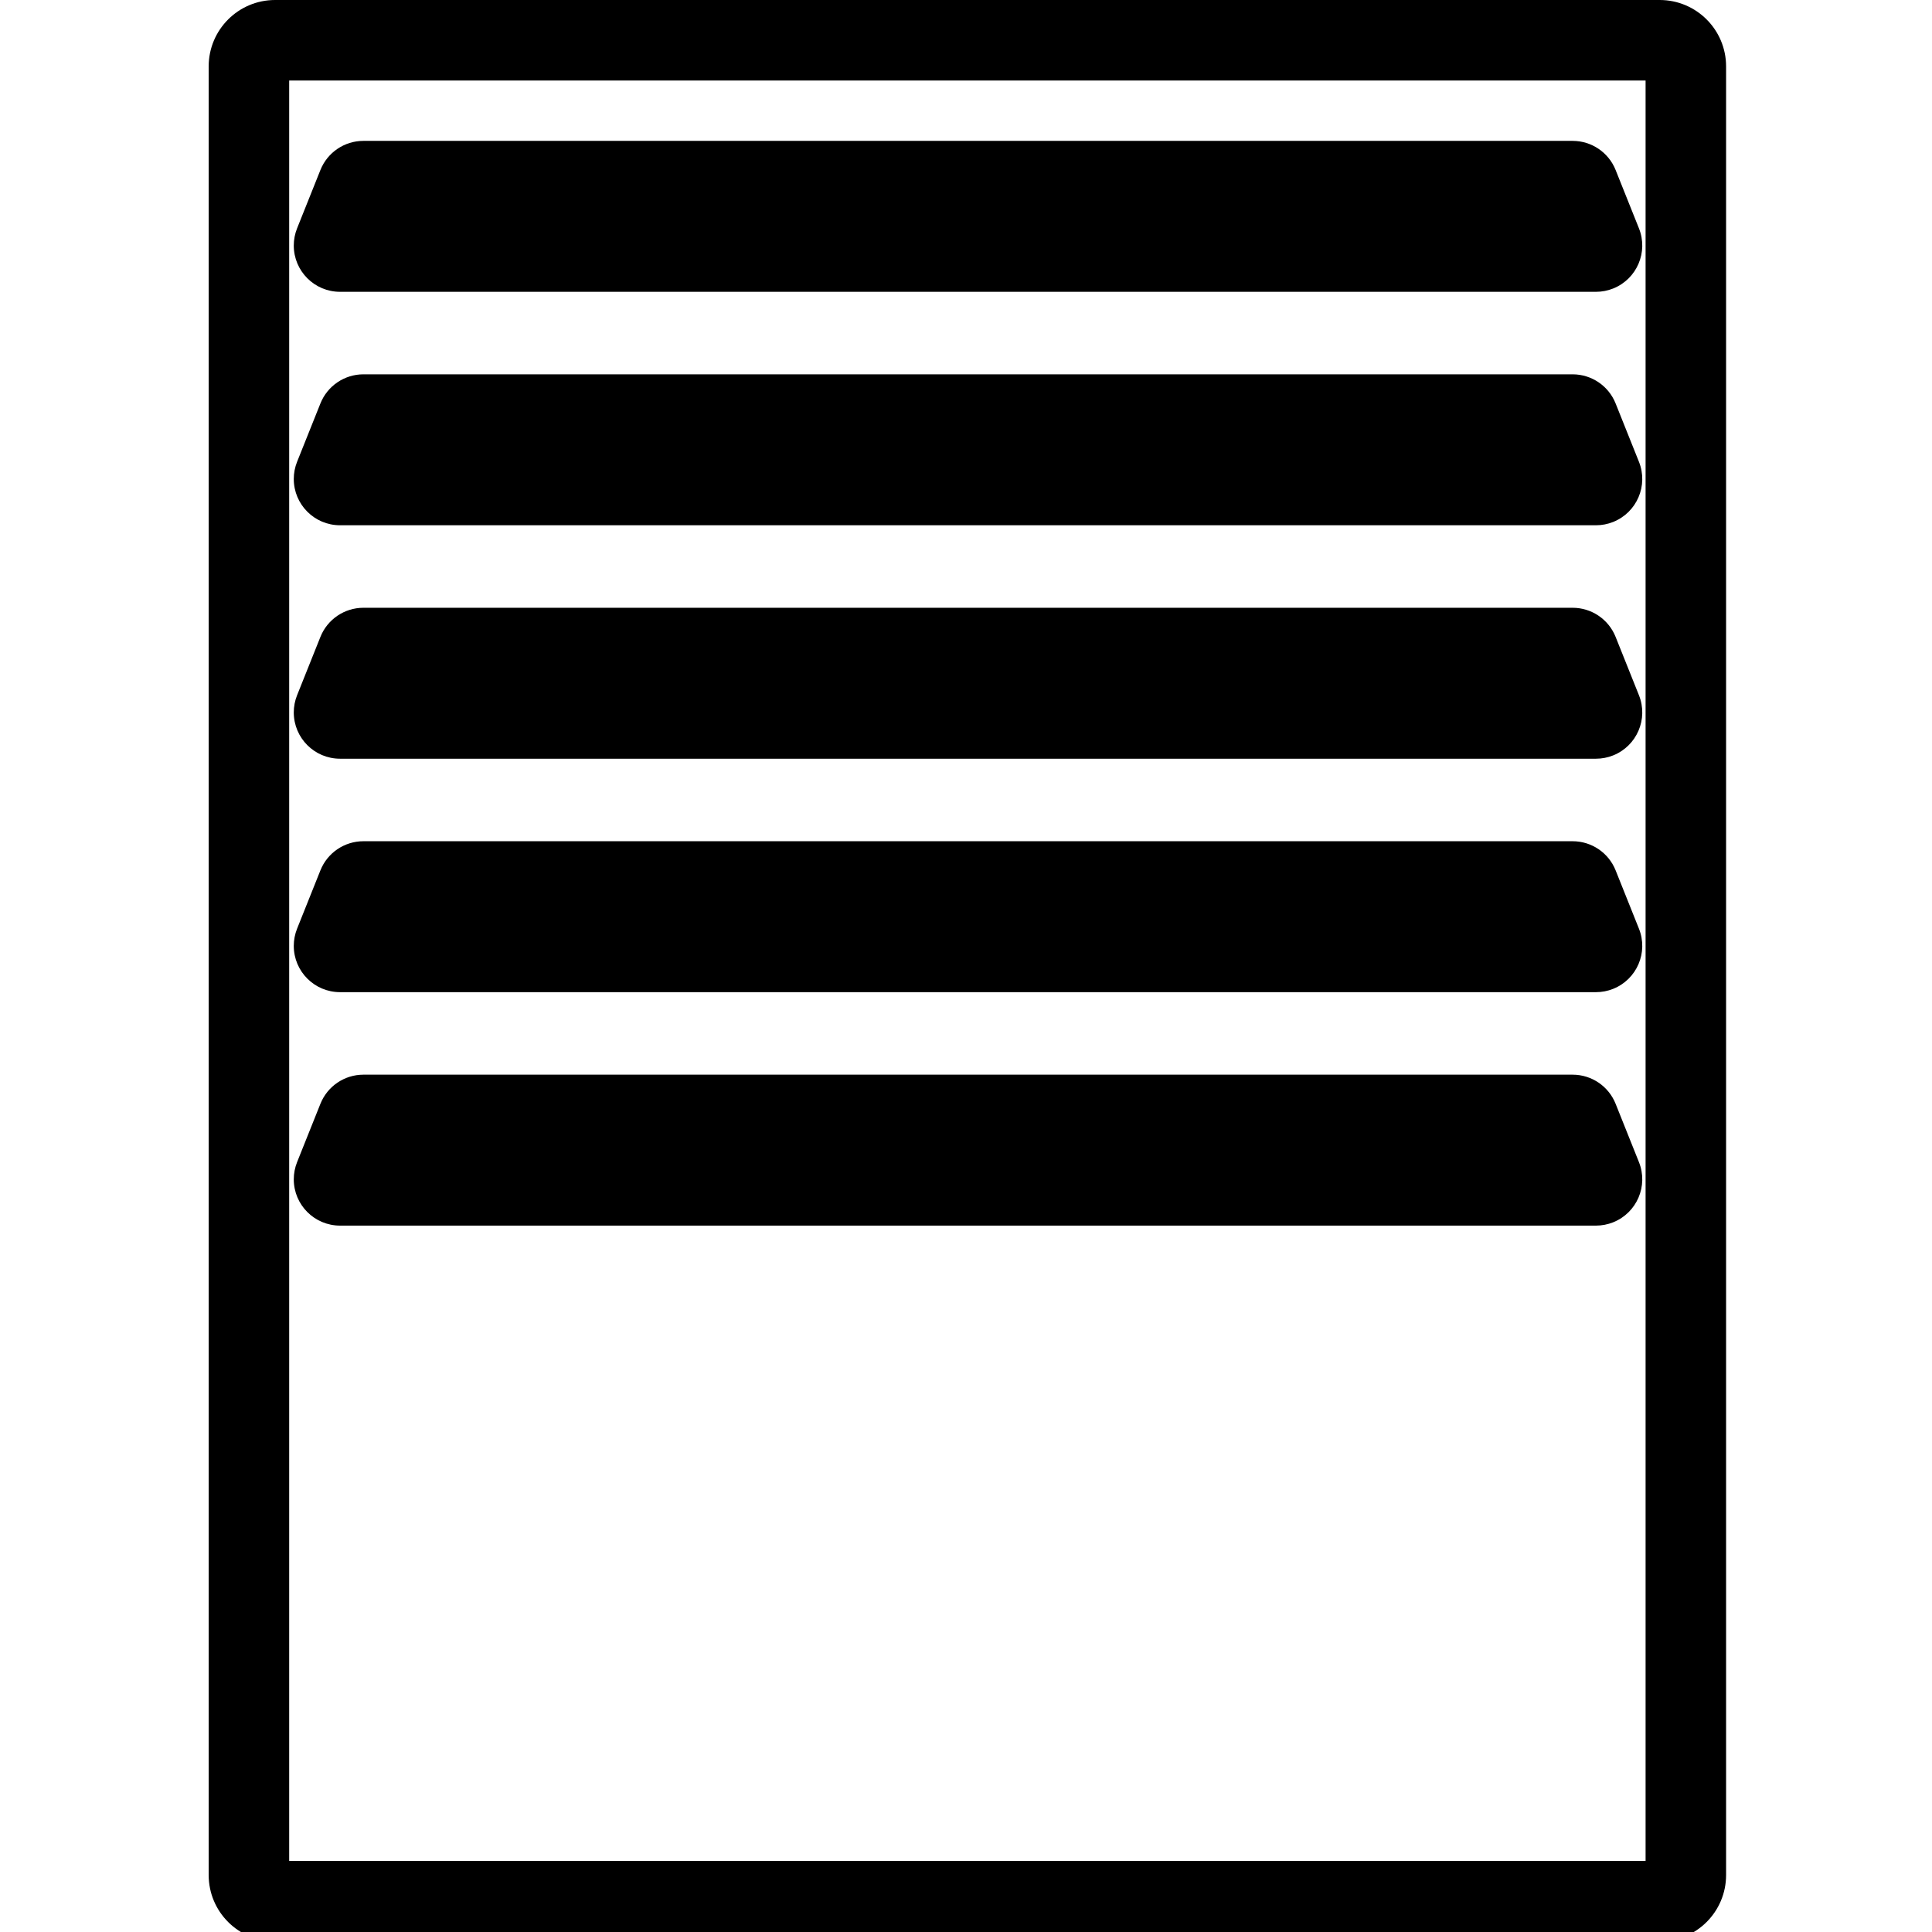 <svg height="960" viewBox="0 0 960 960" width="960" xmlns="http://www.w3.org/2000/svg"><path d="m824.683 0c18.225 0 33 14.775 33 33v898.695c0 18.225-14.775 33-33 33h-687.991c-18.225 0-33-14.775-33-33v-898.695c0-18.225 14.775-33 33-33zm-7.001 40h-673.99v884.694h673.99zm-36.254 494c9.405 0 17.862 5.726 21.355 14.458l11.6 29c4.718 11.794-1.019 25.179-12.813 29.897-2.717 1.087-5.616 1.645-8.542 1.645h-624.056c-12.703 0-23-10.297-23-23 0-2.926.558-5.825 1.645-8.542l11.6-29c3.493-8.732 11.95-14.458 21.355-14.458zm0-116c9.405 0 17.862 5.726 21.355 14.458l11.6 29c4.718 11.794-1.019 25.179-12.813 29.897-2.717 1.087-5.616 1.645-8.542 1.645h-624.056c-12.703 0-23-10.297-23-23 0-2.926.558-5.825 1.645-8.542l11.6-29c3.493-8.732 11.95-14.458 21.355-14.458zm0-116c9.405 0 17.862 5.726 21.355 14.458l11.6 29c4.718 11.794-1.019 25.179-12.813 29.897-2.717 1.087-5.616 1.645-8.542 1.645h-624.056c-12.703 0-23-10.297-23-23 0-2.926.558-5.825 1.645-8.542l11.6-29c3.493-8.732 11.95-14.458 21.355-14.458zm0-116c9.405 0 17.862 5.726 21.355 14.458l11.6 29c4.718 11.794-1.019 25.179-12.813 29.897-2.717 1.087-5.616 1.645-8.542 1.645h-624.056c-12.703 0-23-10.297-23-23 0-2.926.558-5.825 1.645-8.542l11.6-29c3.493-8.732 11.95-14.458 21.355-14.458zm0-116c9.405 0 17.862 5.726 21.355 14.458l11.6 29c4.718 11.794-1.019 25.179-12.813 29.897-2.717 1.087-5.616 1.645-8.542 1.645h-624.056c-12.703 0-23-10.297-23-23 0-2.926.558-5.825 1.645-8.542l11.6-29c3.493-8.732 11.95-14.458 21.355-14.458z"/></svg>